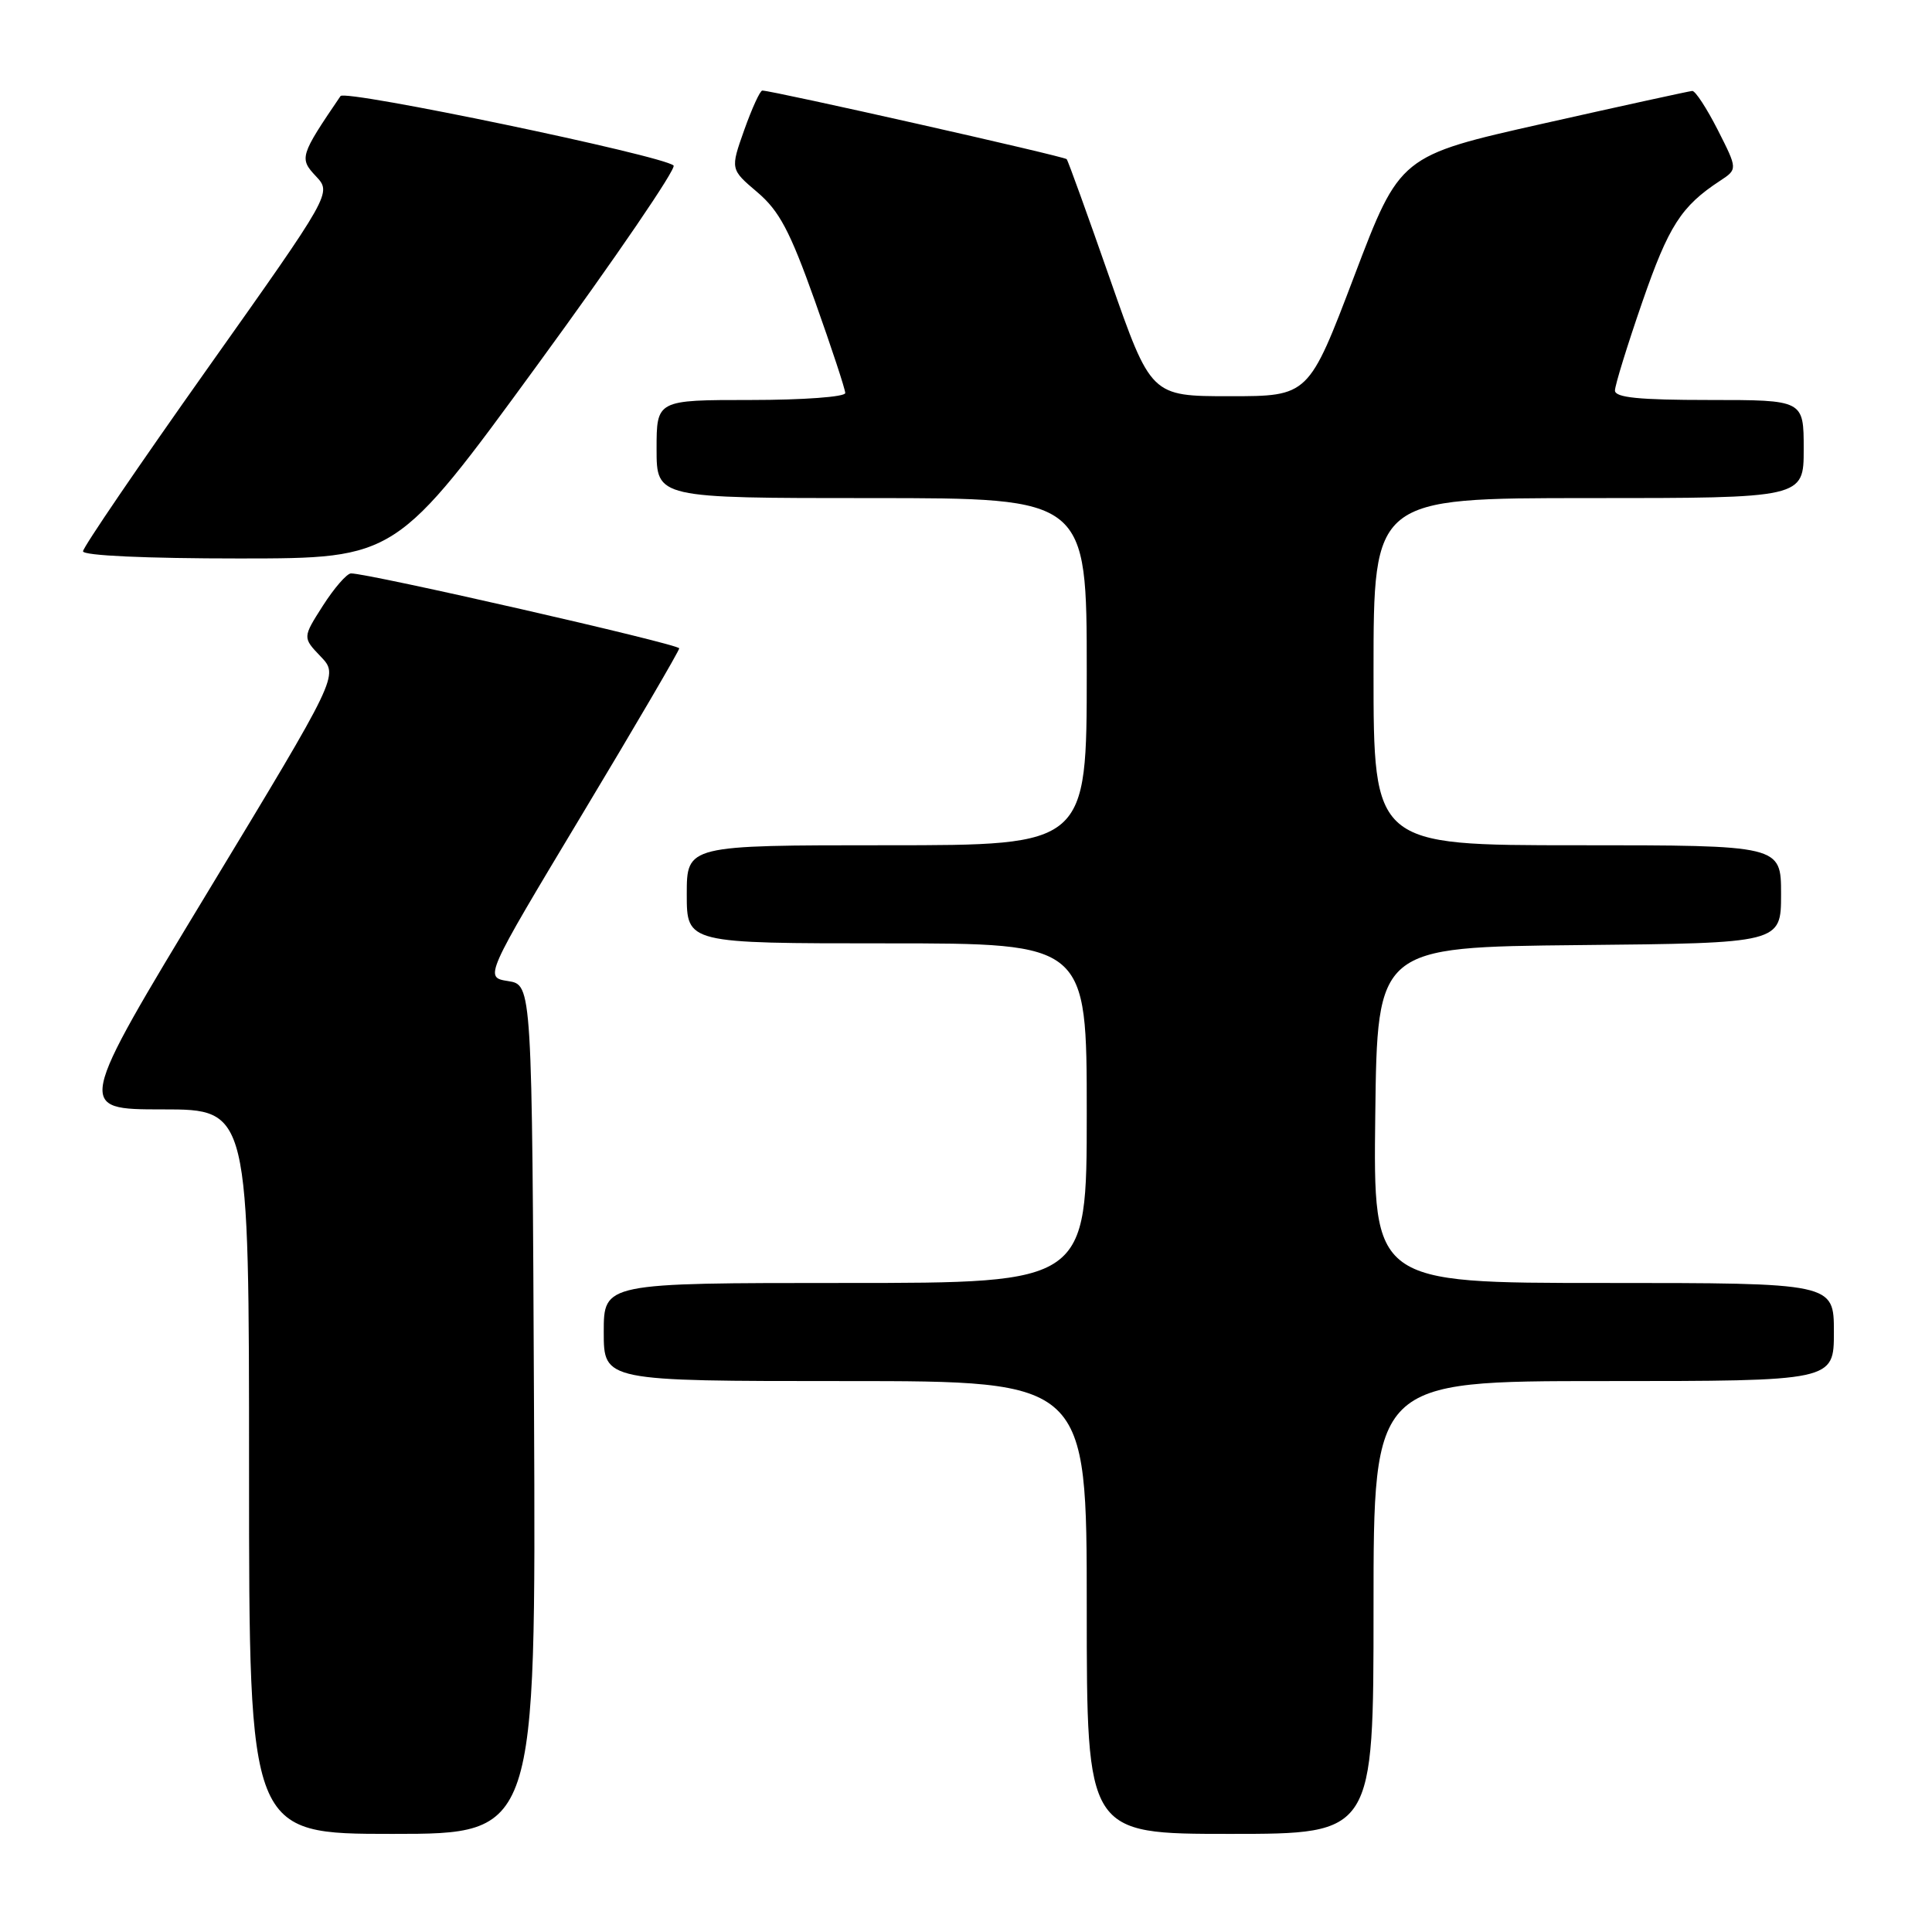 <?xml version="1.0" encoding="UTF-8" standalone="no"?>
<!DOCTYPE svg PUBLIC "-//W3C//DTD SVG 1.1//EN" "http://www.w3.org/Graphics/SVG/1.1/DTD/svg11.dtd" >
<svg xmlns="http://www.w3.org/2000/svg" xmlns:xlink="http://www.w3.org/1999/xlink" version="1.1" viewBox="0 0 256 256">
 <g >
 <path fill="currentColor"
d=" M 70.76 186.75 C 70.50 130.50 70.50 130.50 67.33 130.00 C 64.17 129.50 64.17 129.50 77.08 108.00 C 84.19 96.17 90.00 86.23 90.00 85.91 C 90.00 85.35 48.65 75.92 46.50 75.98 C 45.95 76.00 44.28 77.92 42.79 80.25 C 40.09 84.48 40.09 84.48 42.49 86.99 C 44.89 89.50 44.89 89.50 27.49 118.25 C 10.09 147.00 10.09 147.00 21.54 147.00 C 33.00 147.00 33.00 147.00 33.00 195.00 C 33.00 243.00 33.00 243.00 52.01 243.00 C 71.02 243.00 71.02 243.00 70.76 186.75 Z  M 182.00 213.00 C 182.00 183.00 182.00 183.00 212.50 183.00 C 243.00 183.00 243.00 183.00 243.00 176.50 C 243.00 170.00 243.00 170.00 212.48 170.00 C 181.96 170.00 181.96 170.00 182.23 147.75 C 182.50 125.50 182.50 125.50 209.25 125.23 C 236.00 124.97 236.00 124.97 236.00 118.48 C 236.00 112.00 236.00 112.00 209.00 112.00 C 182.00 112.00 182.00 112.00 182.00 89.00 C 182.00 66.00 182.00 66.00 210.50 66.00 C 239.00 66.00 239.00 66.00 239.00 59.50 C 239.00 53.00 239.00 53.00 226.50 53.00 C 217.17 53.00 214.00 52.68 213.99 51.75 C 213.99 51.06 215.62 45.78 217.62 40.00 C 221.11 29.92 222.77 27.33 227.91 23.96 C 230.25 22.42 230.25 22.42 227.61 17.21 C 226.15 14.35 224.64 12.02 224.23 12.05 C 223.83 12.08 214.95 14.02 204.50 16.37 C 185.50 20.64 185.50 20.64 179.45 36.57 C 173.40 52.50 173.40 52.50 162.96 52.50 C 152.51 52.50 152.51 52.50 147.09 37.00 C 144.11 28.47 141.53 21.31 141.34 21.09 C 141.05 20.72 102.33 12.00 101.01 12.00 C 100.71 12.00 99.64 14.35 98.62 17.21 C 96.77 22.43 96.77 22.43 100.34 25.46 C 103.26 27.94 104.67 30.60 107.96 39.83 C 110.18 46.07 112.00 51.58 112.00 52.08 C 112.00 52.59 106.41 53.00 99.50 53.00 C 87.00 53.00 87.00 53.00 87.00 59.50 C 87.00 66.00 87.00 66.00 115.50 66.00 C 144.00 66.00 144.00 66.00 144.00 89.00 C 144.00 112.00 144.00 112.00 117.50 112.00 C 91.00 112.00 91.00 112.00 91.00 118.50 C 91.00 125.00 91.00 125.00 117.50 125.00 C 144.00 125.00 144.00 125.00 144.00 147.50 C 144.00 170.00 144.00 170.00 112.00 170.00 C 80.00 170.00 80.00 170.00 80.00 176.50 C 80.00 183.00 80.00 183.00 112.00 183.00 C 144.00 183.00 144.00 183.00 144.00 213.00 C 144.00 243.00 144.00 243.00 163.00 243.00 C 182.00 243.00 182.00 243.00 182.00 213.00 Z  M 71.25 48.30 C 81.57 34.17 89.67 22.30 89.25 21.93 C 87.78 20.60 45.72 11.83 45.12 12.73 C 39.74 20.64 39.64 20.99 41.86 23.35 C 43.96 25.59 43.96 25.59 27.48 48.85 C 18.42 61.64 11.00 72.53 11.00 73.05 C 11.00 73.62 19.35 74.00 31.75 74.00 C 52.50 73.99 52.50 73.99 71.25 48.30 Z "/>
</g>
</svg>